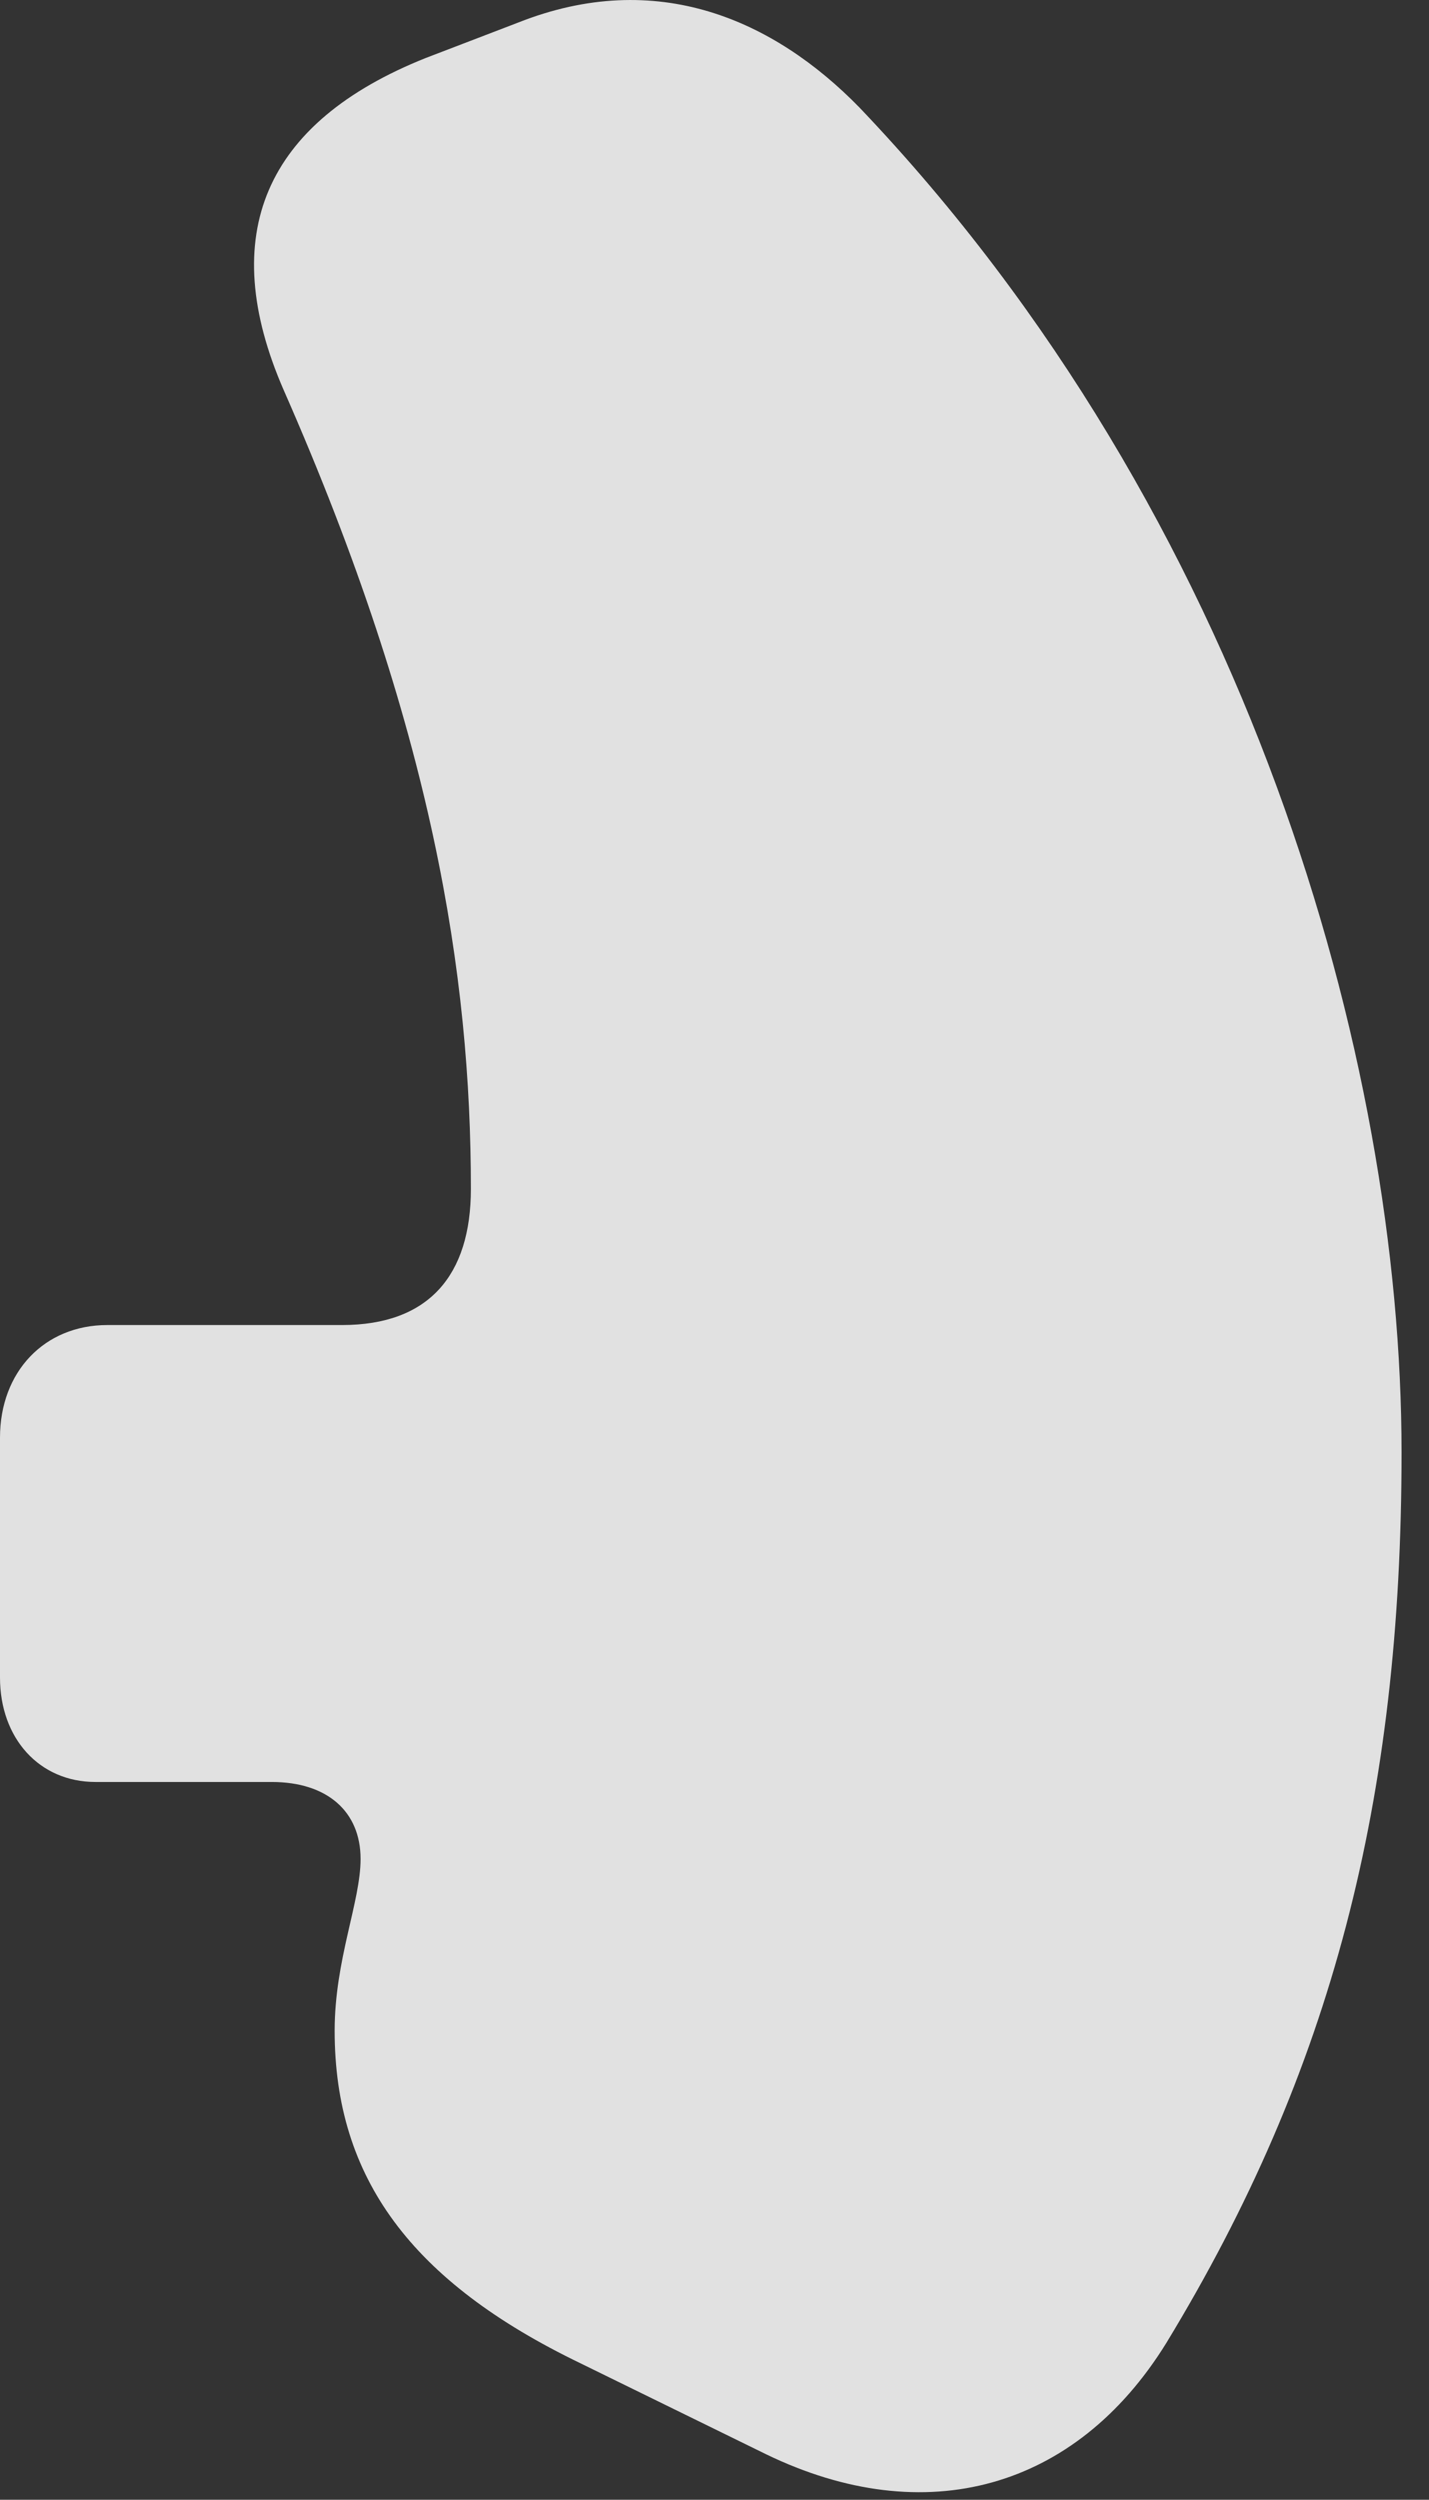 <?xml version="1.0" encoding="UTF-8"?>
<!--Generator: Apple Native CoreSVG 232.5-->
<!DOCTYPE svg
PUBLIC "-//W3C//DTD SVG 1.1//EN"
       "http://www.w3.org/Graphics/SVG/1.1/DTD/svg11.dtd">
<svg version="1.1" xmlns="http://www.w3.org/2000/svg" xmlns:xlink="http://www.w3.org/1999/xlink" width="18.848" height="32.966">
 <rect width="100%" height="100%" fill="#333333" stroke="none"/>
 <g>
  <rect height="32.966" opacity="0" width="18.848" x="0" y="0"/>
  <path d="M18.486 19.154C18.486 13.988 16.475 6.81 11.338 1.42C10.205 0.258 8.662-0.426 6.836 0.297L5.615 0.765C3.486 1.615 2.852 3.099 3.74 5.14C5.713 9.623 6.211 12.875 6.211 15.678C6.211 16.82 5.654 17.474 4.512 17.474L1.416 17.474C0.586 17.474 0 18.09 0 18.959L0 22.123C0 22.924 0.518 23.5 1.26 23.5L3.584 23.5C4.316 23.5 4.756 23.89 4.756 24.515C4.756 25.082 4.414 25.844 4.414 26.781C4.414 28.724 5.43 30.092 7.656 31.166L10.107 32.367C12.207 33.383 14.19 32.826 15.381 30.902C17.568 27.308 18.486 23.734 18.486 19.154Z" fill="#ffffff" fill-opacity="0.85"/>
 </g>
</svg>
